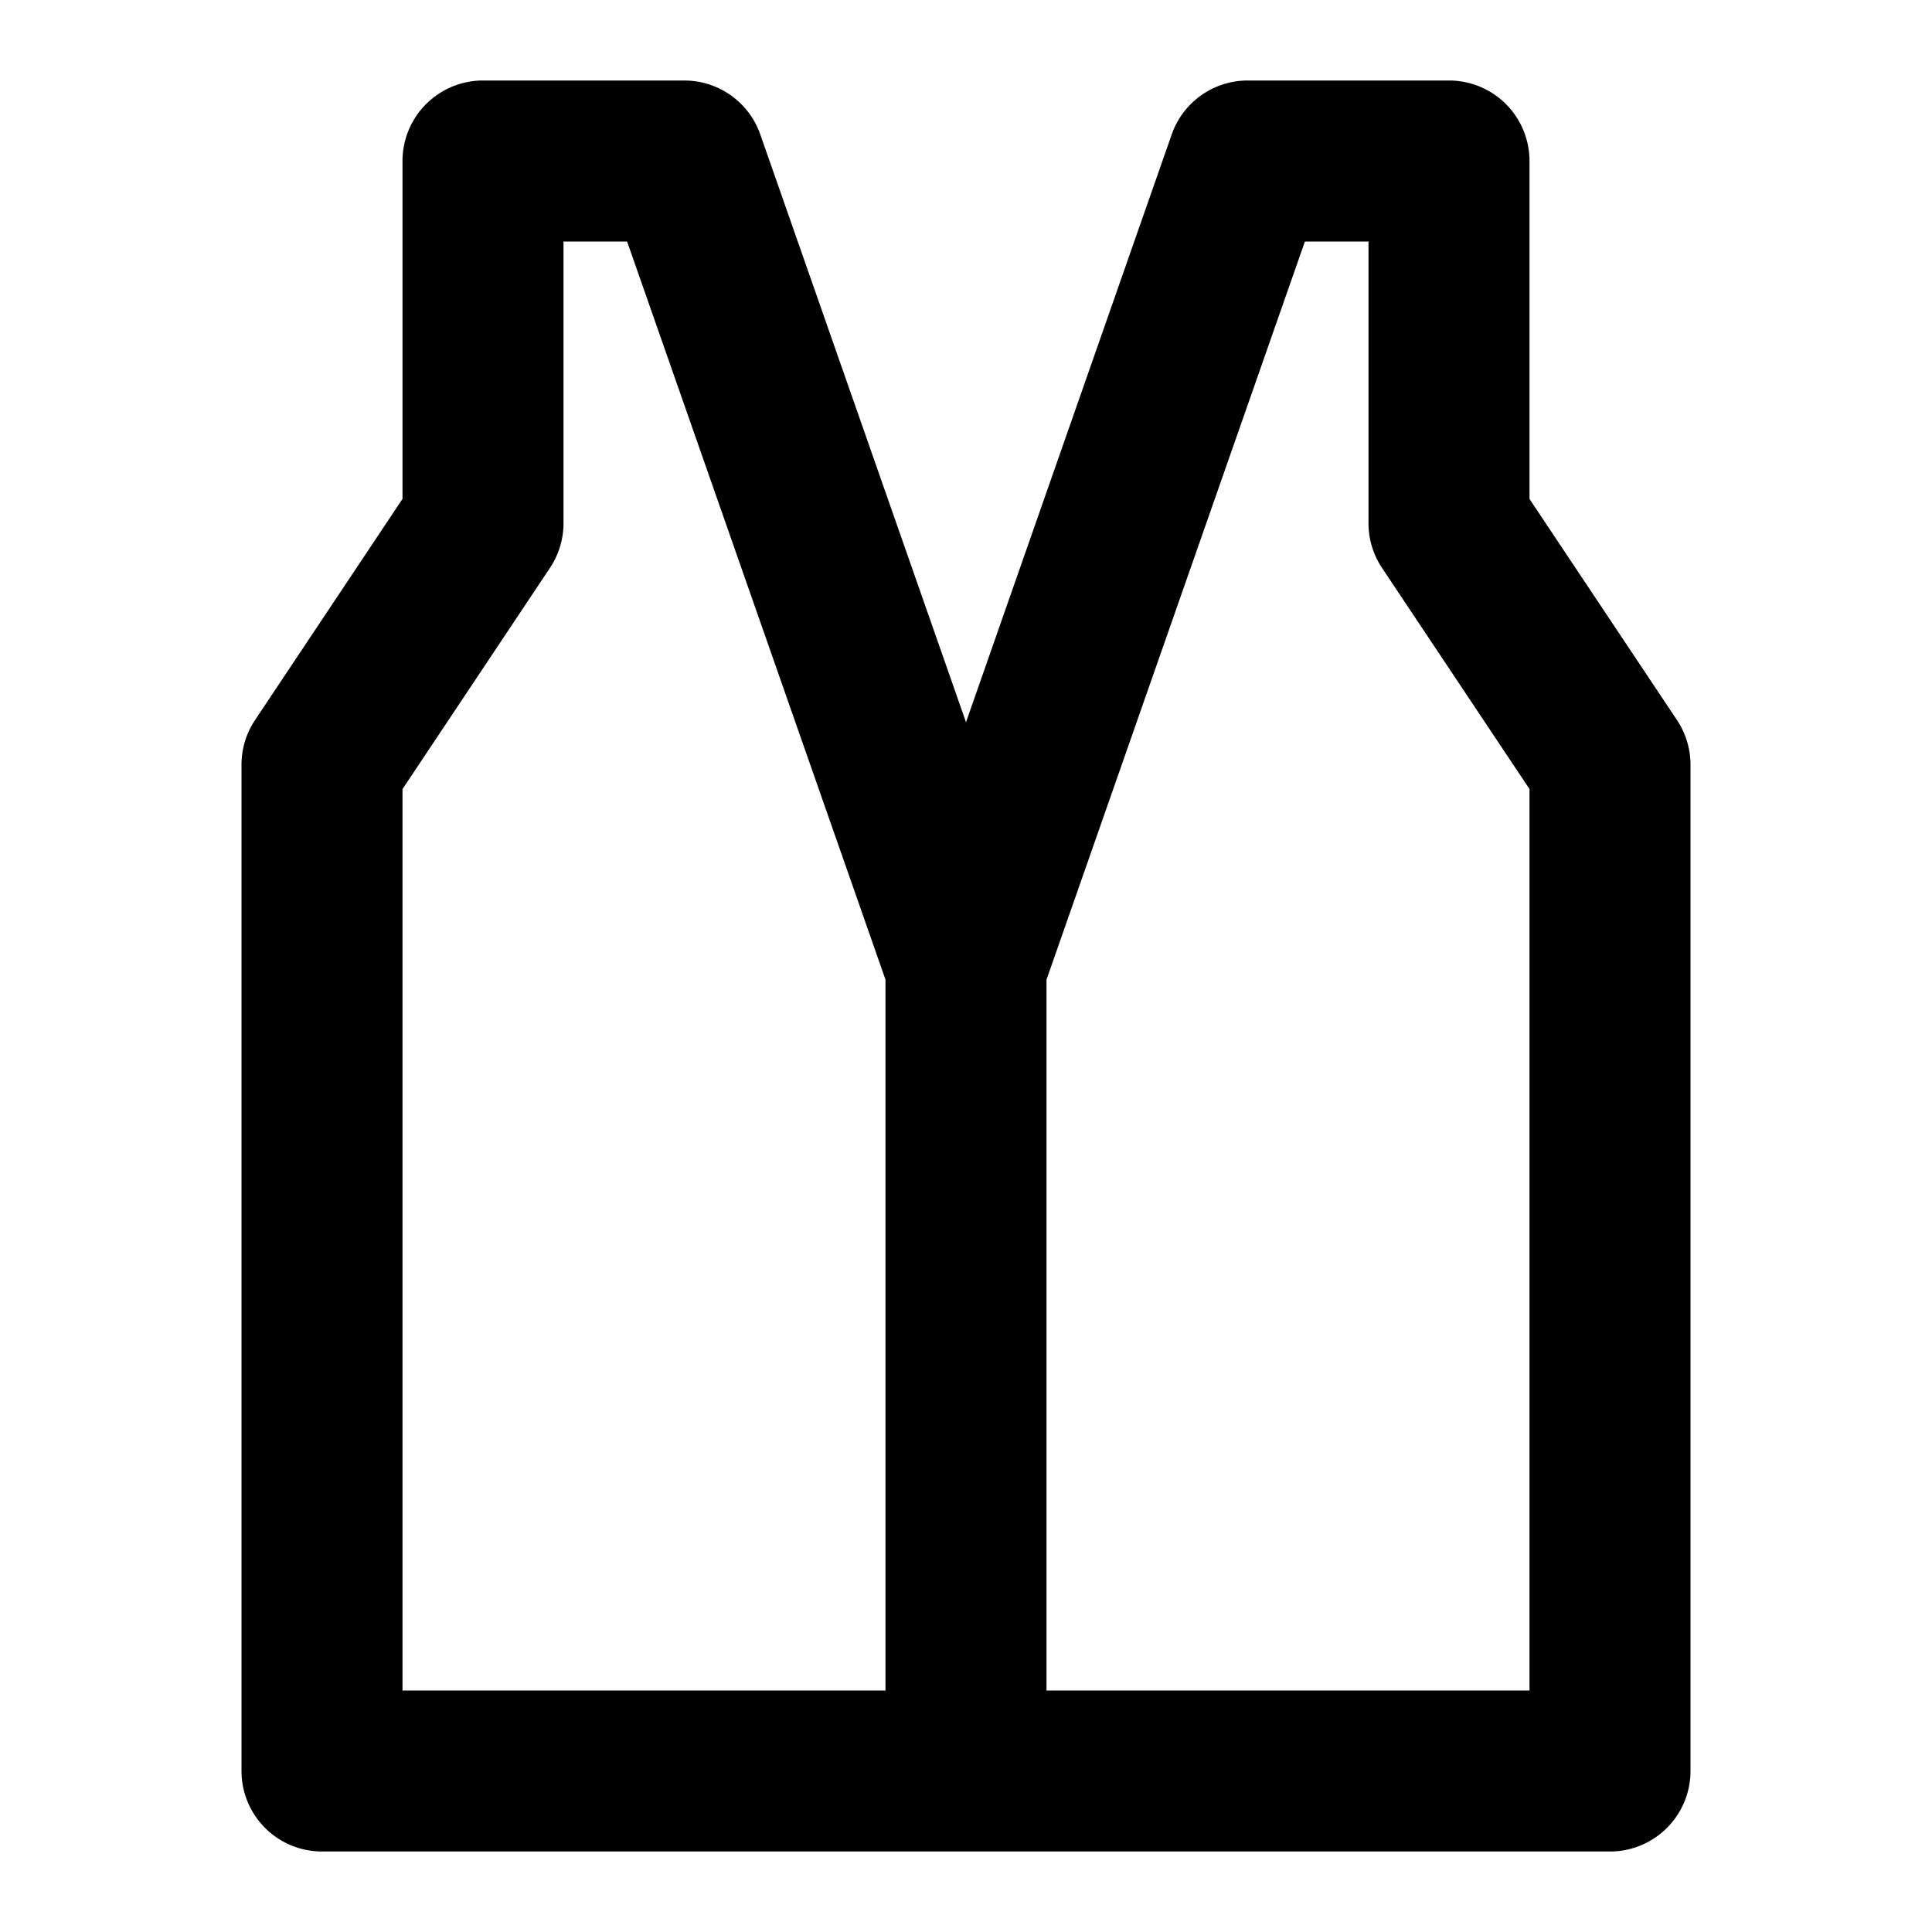 <svg xmlns="http://www.w3.org/2000/svg" width="48" height="48" viewBox="0 0 48 48"><path d="M12 2a2 2 0 0 0-2 2v8.395L6.336 17.89A2 2 0 0 0 6 19v25a2 2 0 0 0 2 2h32a2 2 0 0 0 2-2V19a2 2 0 0 0-.336-1.11L38 12.396V4a2 2 0 0 0-2-2h-5a2 2 0 0 0-1.889 1.34L24 17.943 18.889 3.34A2 2 0 0 0 17 2zm2 4h1.58L22 24.34V42H10V19.605l3.664-5.496A2 2 0 0 0 14 13zm18.42 0H34v7a2 2 0 0 0 .336 1.11L38 19.604V42H26V24.34z"/></svg>